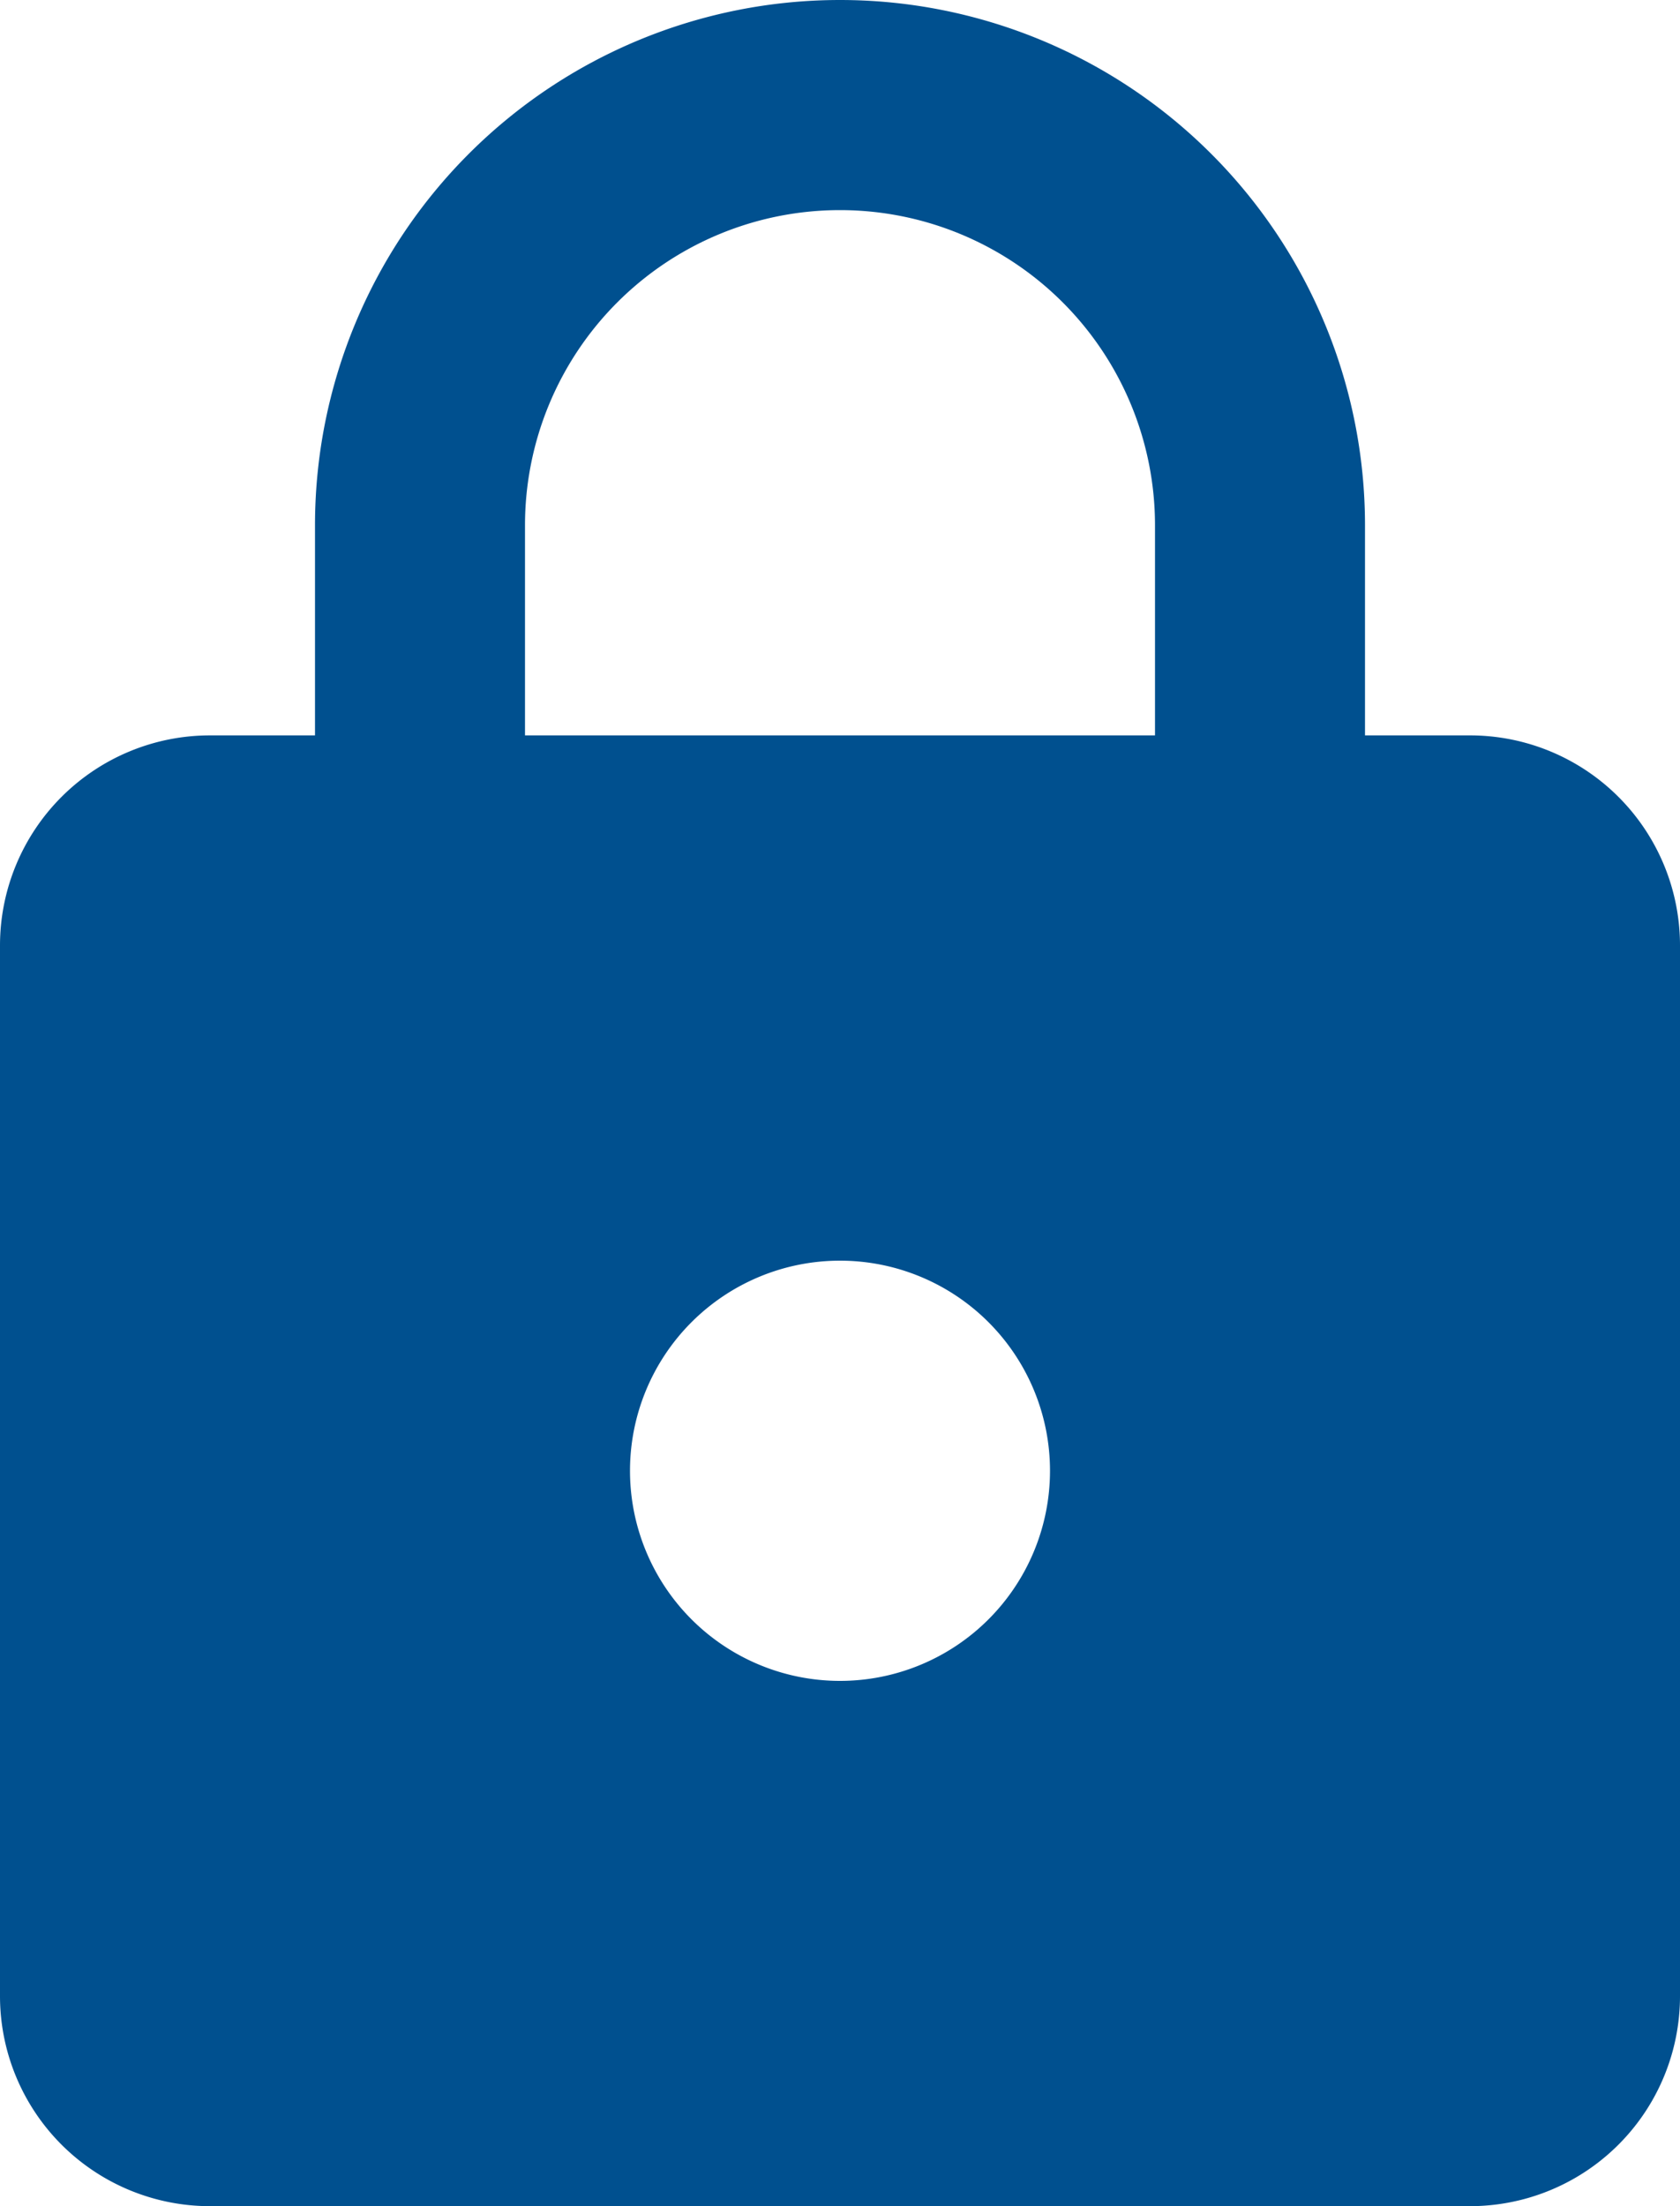 <svg width="16" height="21" viewBox="0 0 16 21" xmlns="http://www.w3.org/2000/svg"><title>Shape</title><path d="M8 16a2 2 0 1 0 0-4 2 2 0 0 0 0 4zm6-9a2 2 0 0 1 2 2v10a2 2 0 0 1-2 2H2a2 2 0 0 1-2-2V9a2 2 0 0 1 2-2h1V5a5 5 0 1 1 10 0v2h1zM8 2a3 3 0 0 0-3 3v2h6V5a3 3 0 0 0-3-3z" fill="#00508F"/></svg>